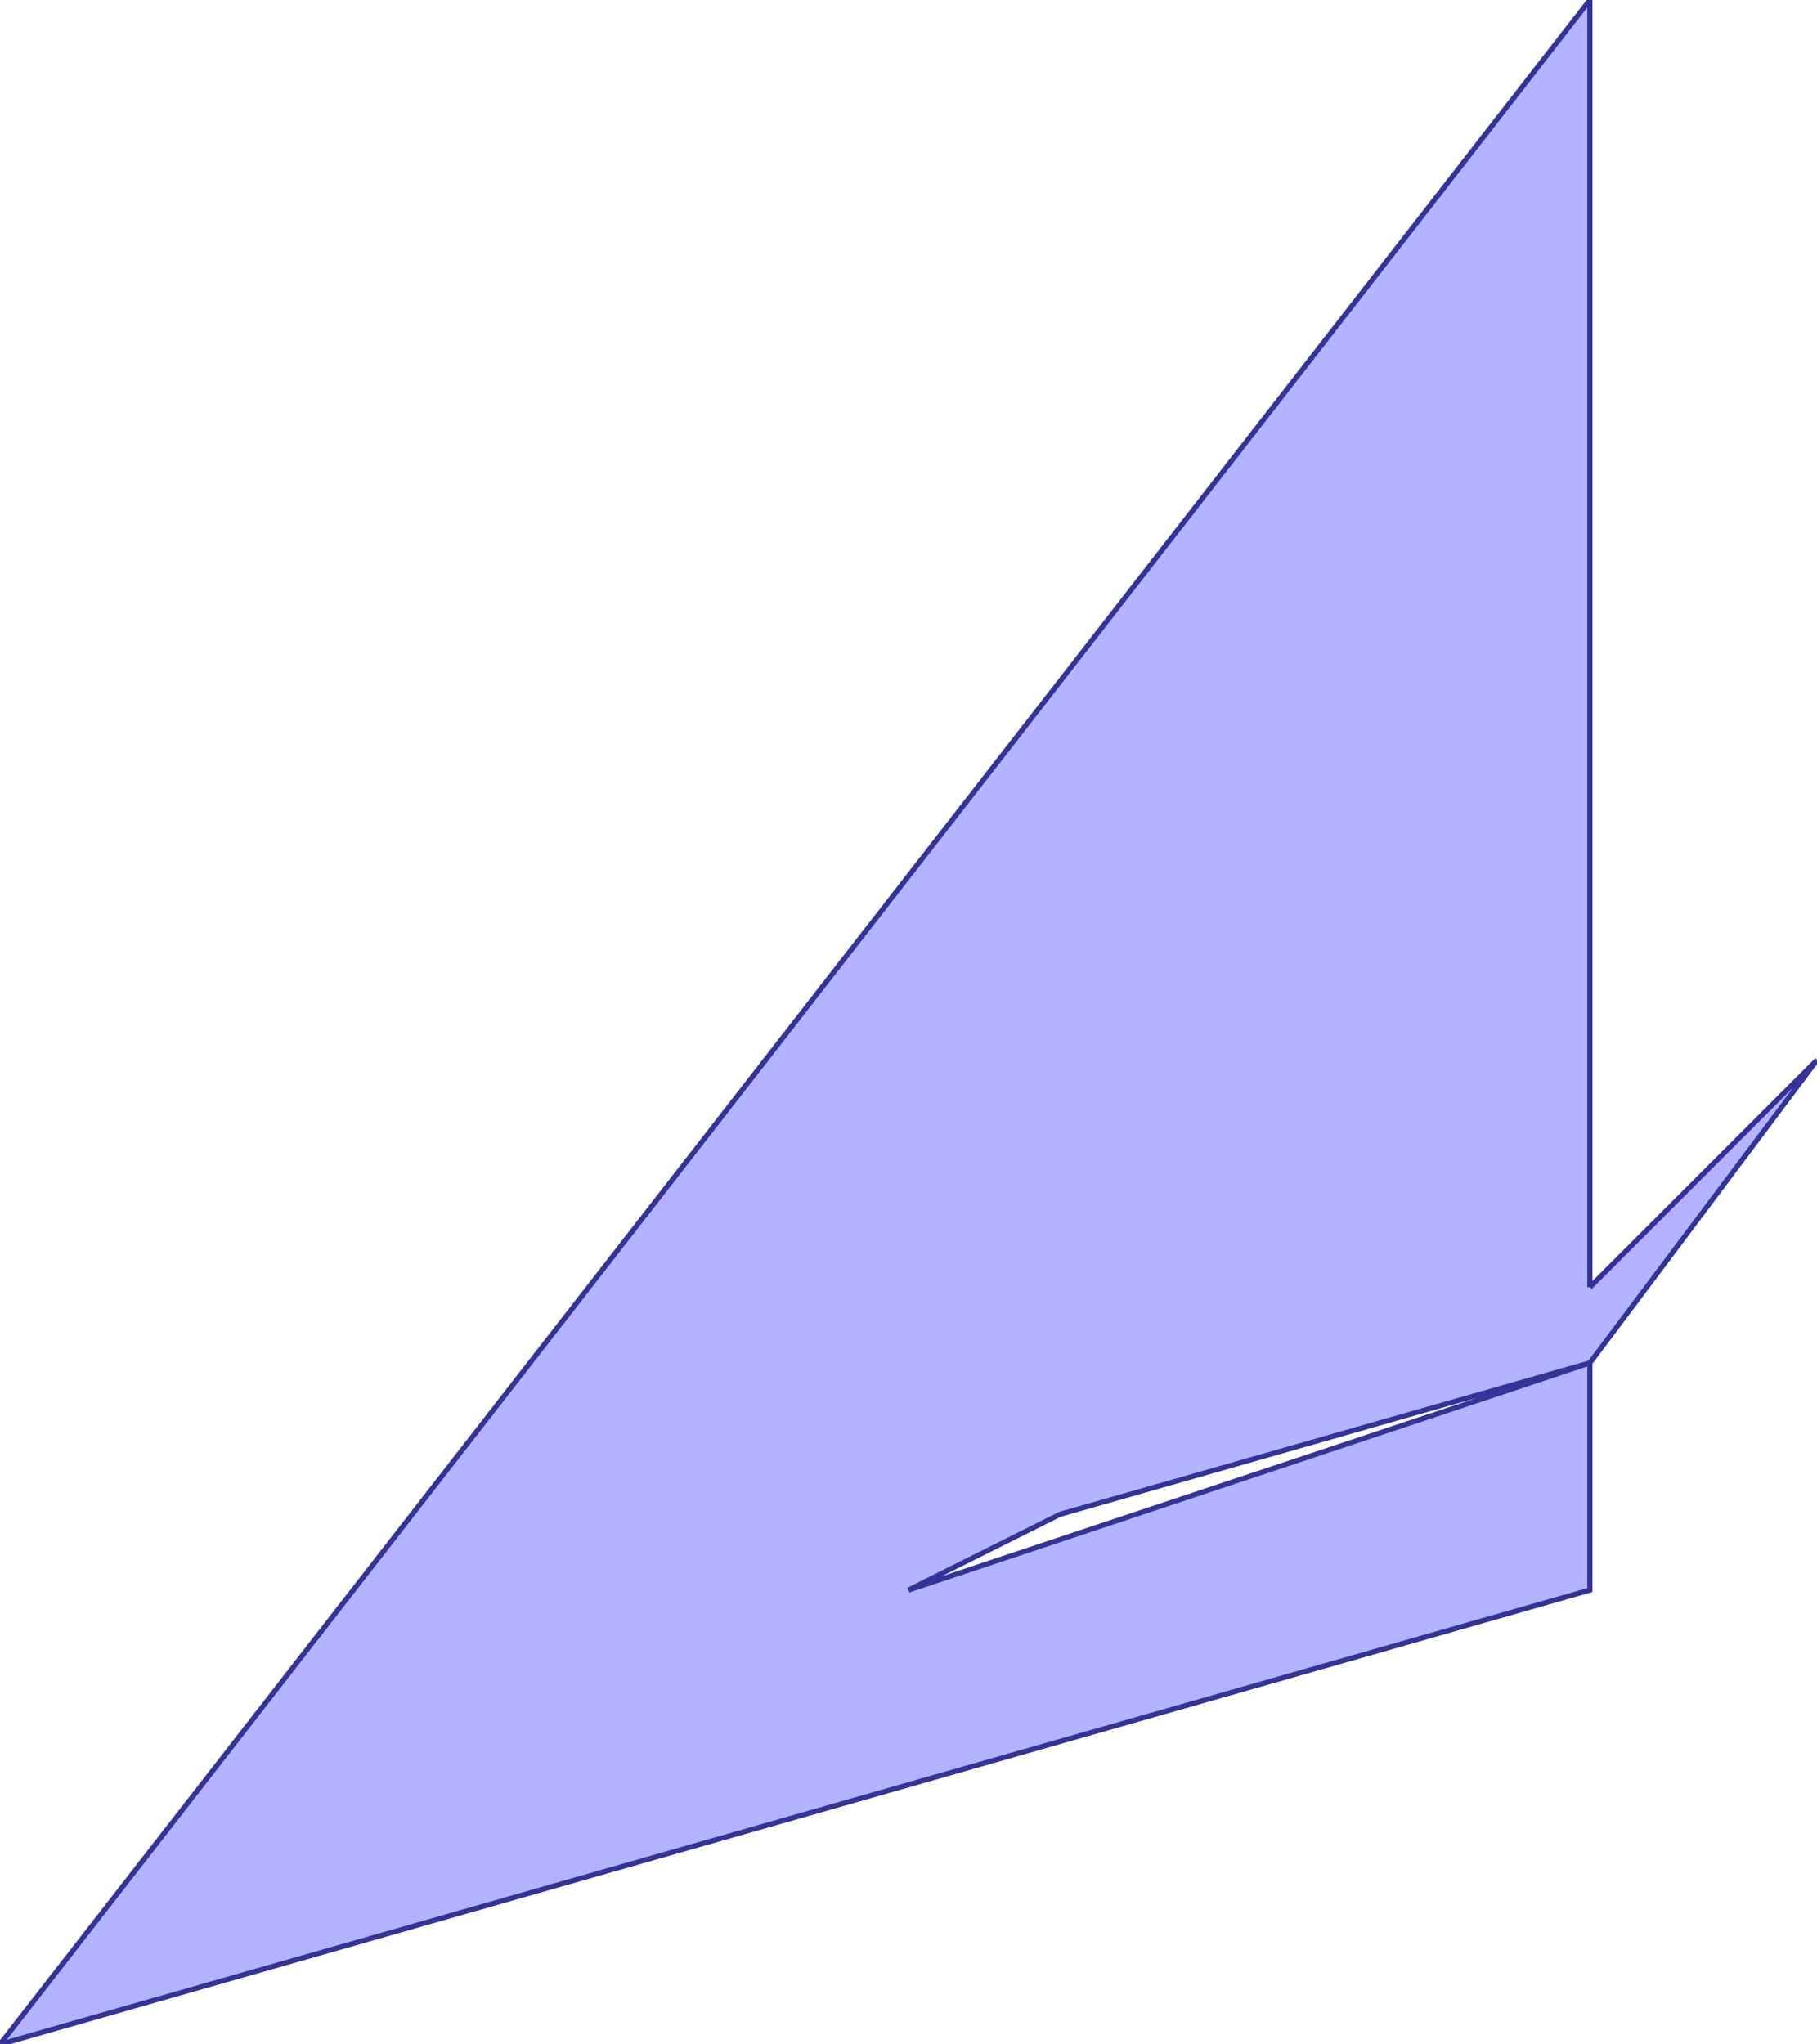 <?xml version="1.0" standalone="no"?>
<!DOCTYPE svg PUBLIC "-//W3C//DTD SVG 1.1//EN"
"http://www.w3.org/Graphics/SVG/1.1/DTD/svg11.dtd">
<svg  version="1.1" xmlns="http://www.w3.org/2000/svg" xmlns:xlink="http://www.w3.org/1999/xlink" viewBox="0 0 24 27">
<g title="A + B (CGAL EPECK)" fill-rule="evenodd">
<path d="M 21.0,17 L 21.0,0 L 0,27.0 L 21.0,21.0 L 21.0,18.0 L 24.0,14.0 L 21.0,17 M 21.0,18.0 L 12.0,21.0 L 14,20.0 L 21.0,18.0 z" style="fill-opacity:0.3;fill:rgb(0,0,255);stroke:rgb(51,51,153);stroke-width:0.068" />
</g></svg>